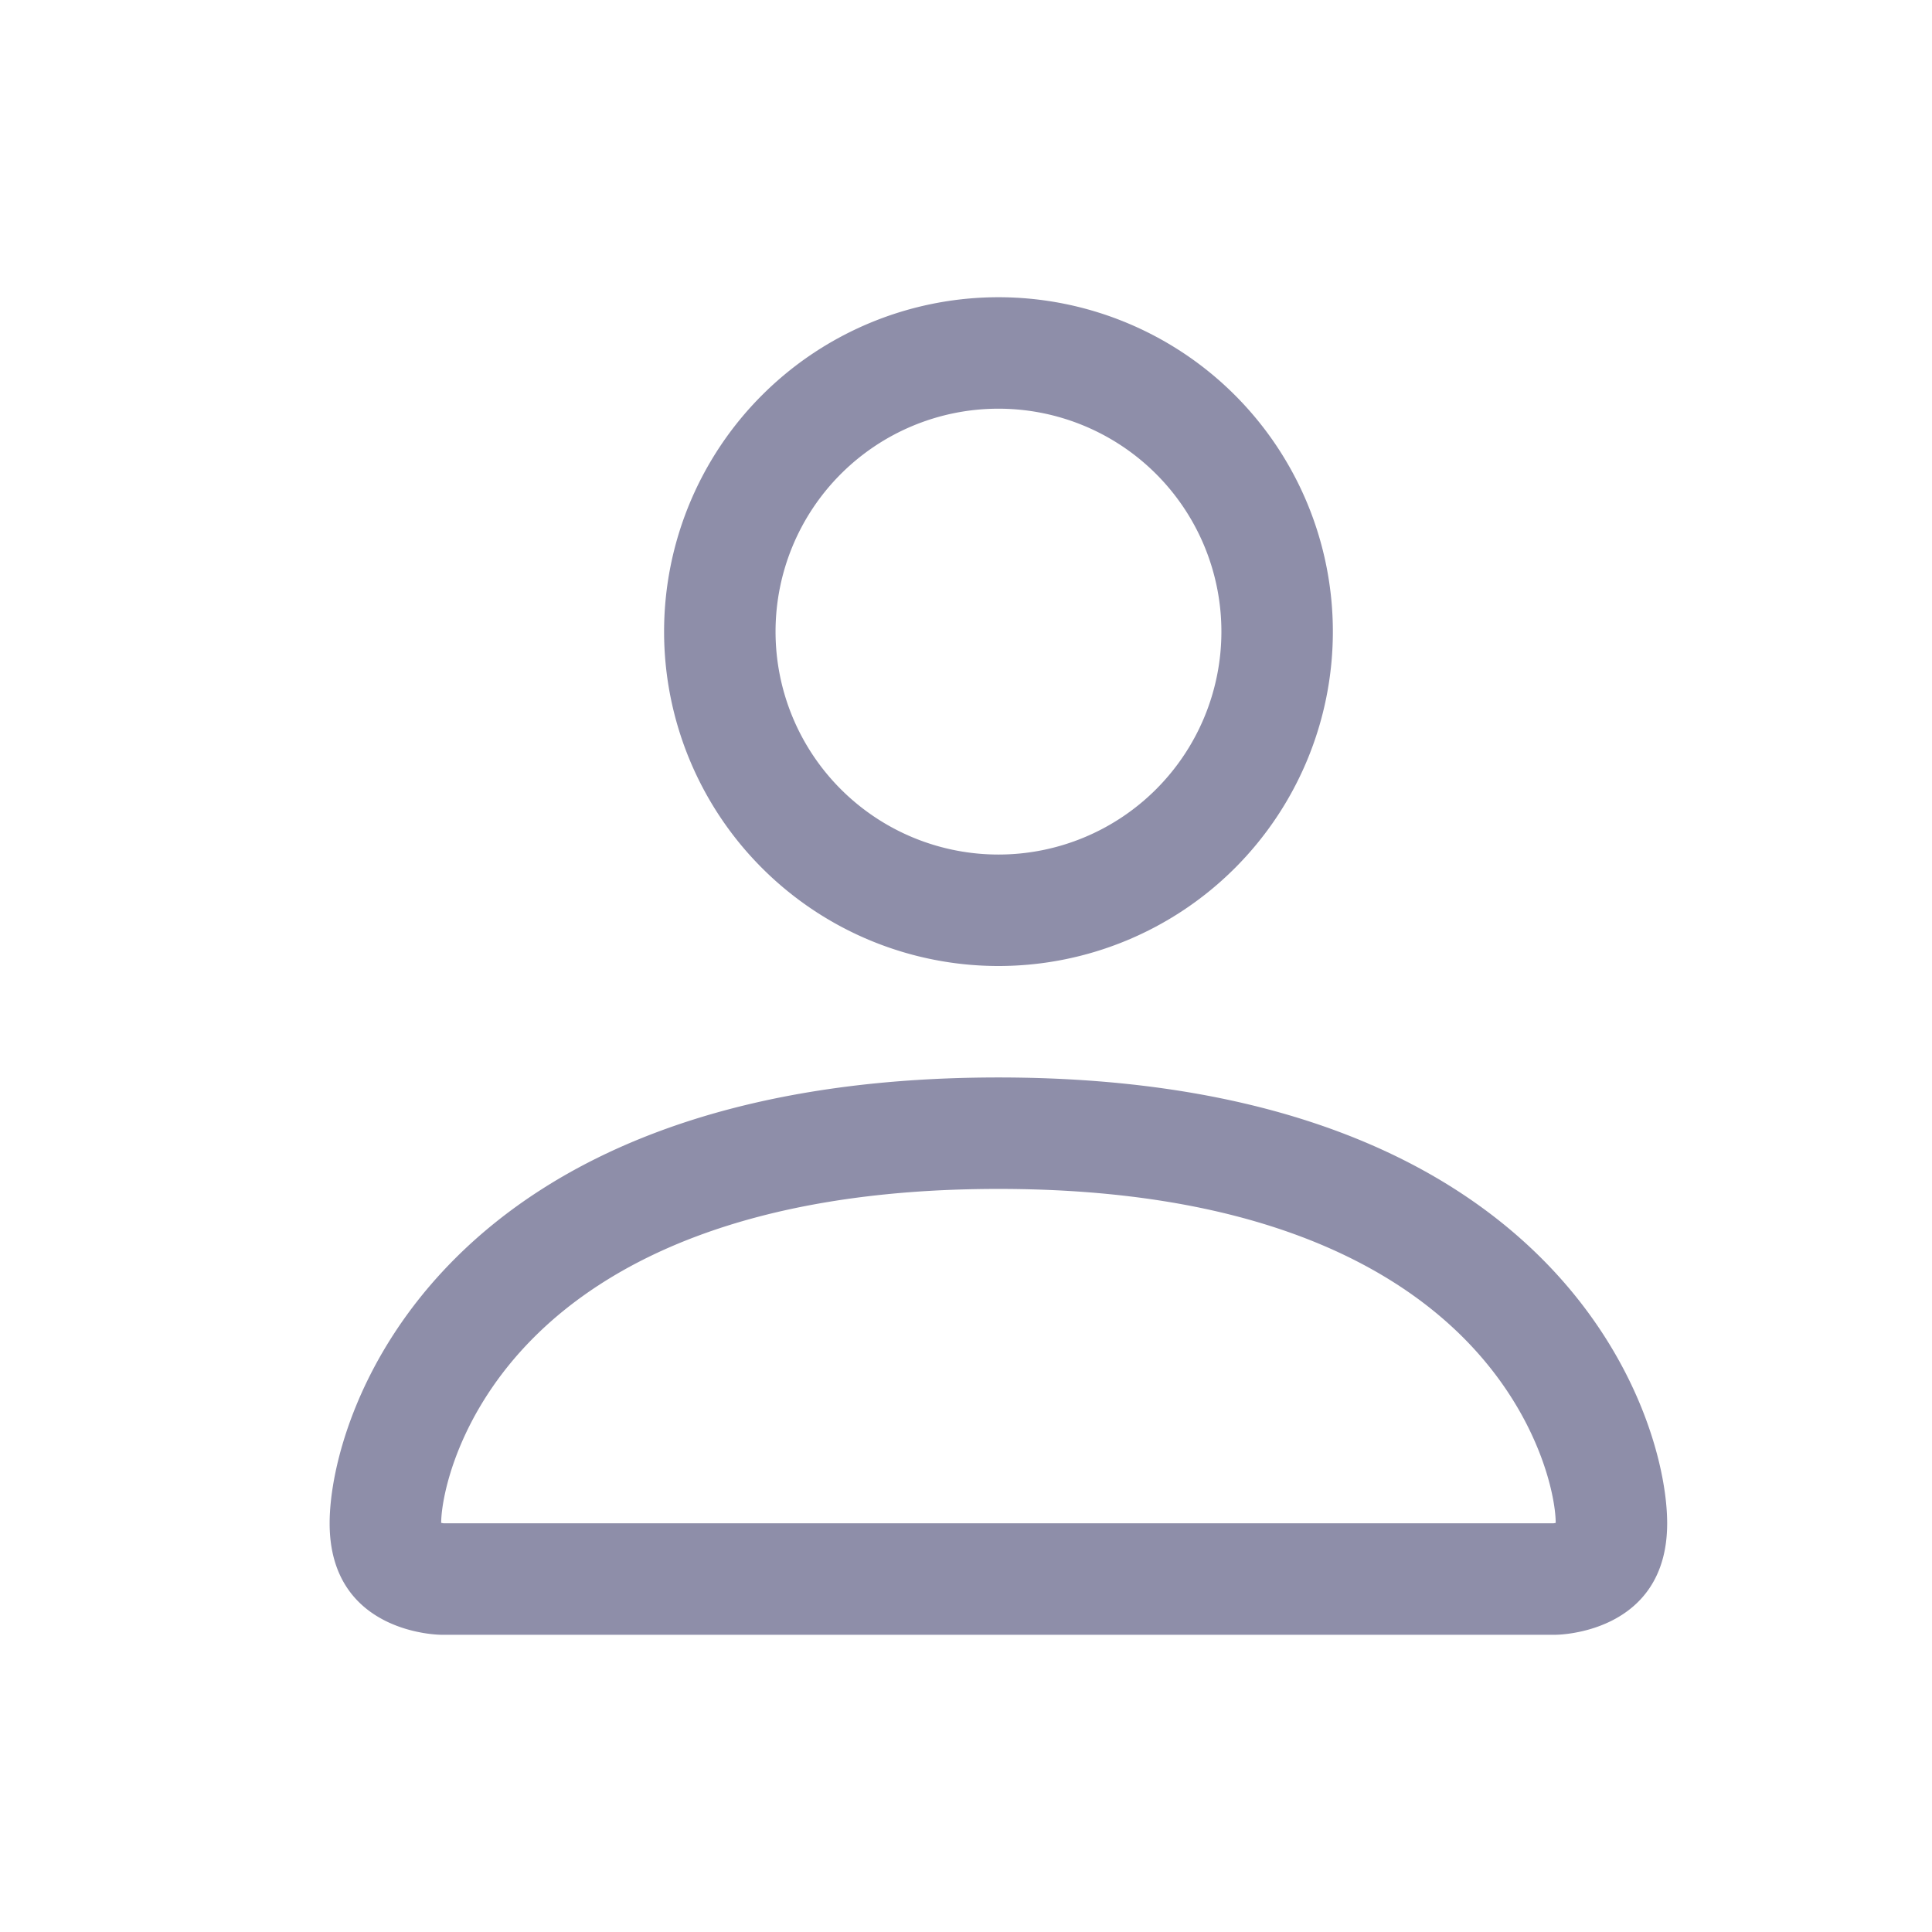 <svg xmlns="http://www.w3.org/2000/svg" width="26" height="26" fill="none" viewBox="0 0 26 26">
  <path fill="#8E8EA9" fill-rule="evenodd" d="M20.936 22s1.5 0 1.5-1.5-1.5-6-9-6-9 4.5-9 6 1.5 1.5 1.5 1.5h15ZM5.944 20.584v-.003.003Zm.026-.084h14.934a.379.379 0 0 0 .02-.003l.012-.003c-.001-.369-.23-1.479-1.247-2.496C18.71 17.02 16.87 16 13.437 16c-3.435 0-5.274 1.02-6.252 1.998-1.017 1.017-1.245 2.127-1.248 2.496l.033.006Zm14.96.084v-.003.003ZM13.437 11.5a3 3 0 1 0 0-6 3 3 0 0 0 0 6Zm4.5-3a4.5 4.5 0 1 1-9 0 4.5 4.5 0 0 1 9 0Z" clip-rule="evenodd"/>
</svg>
